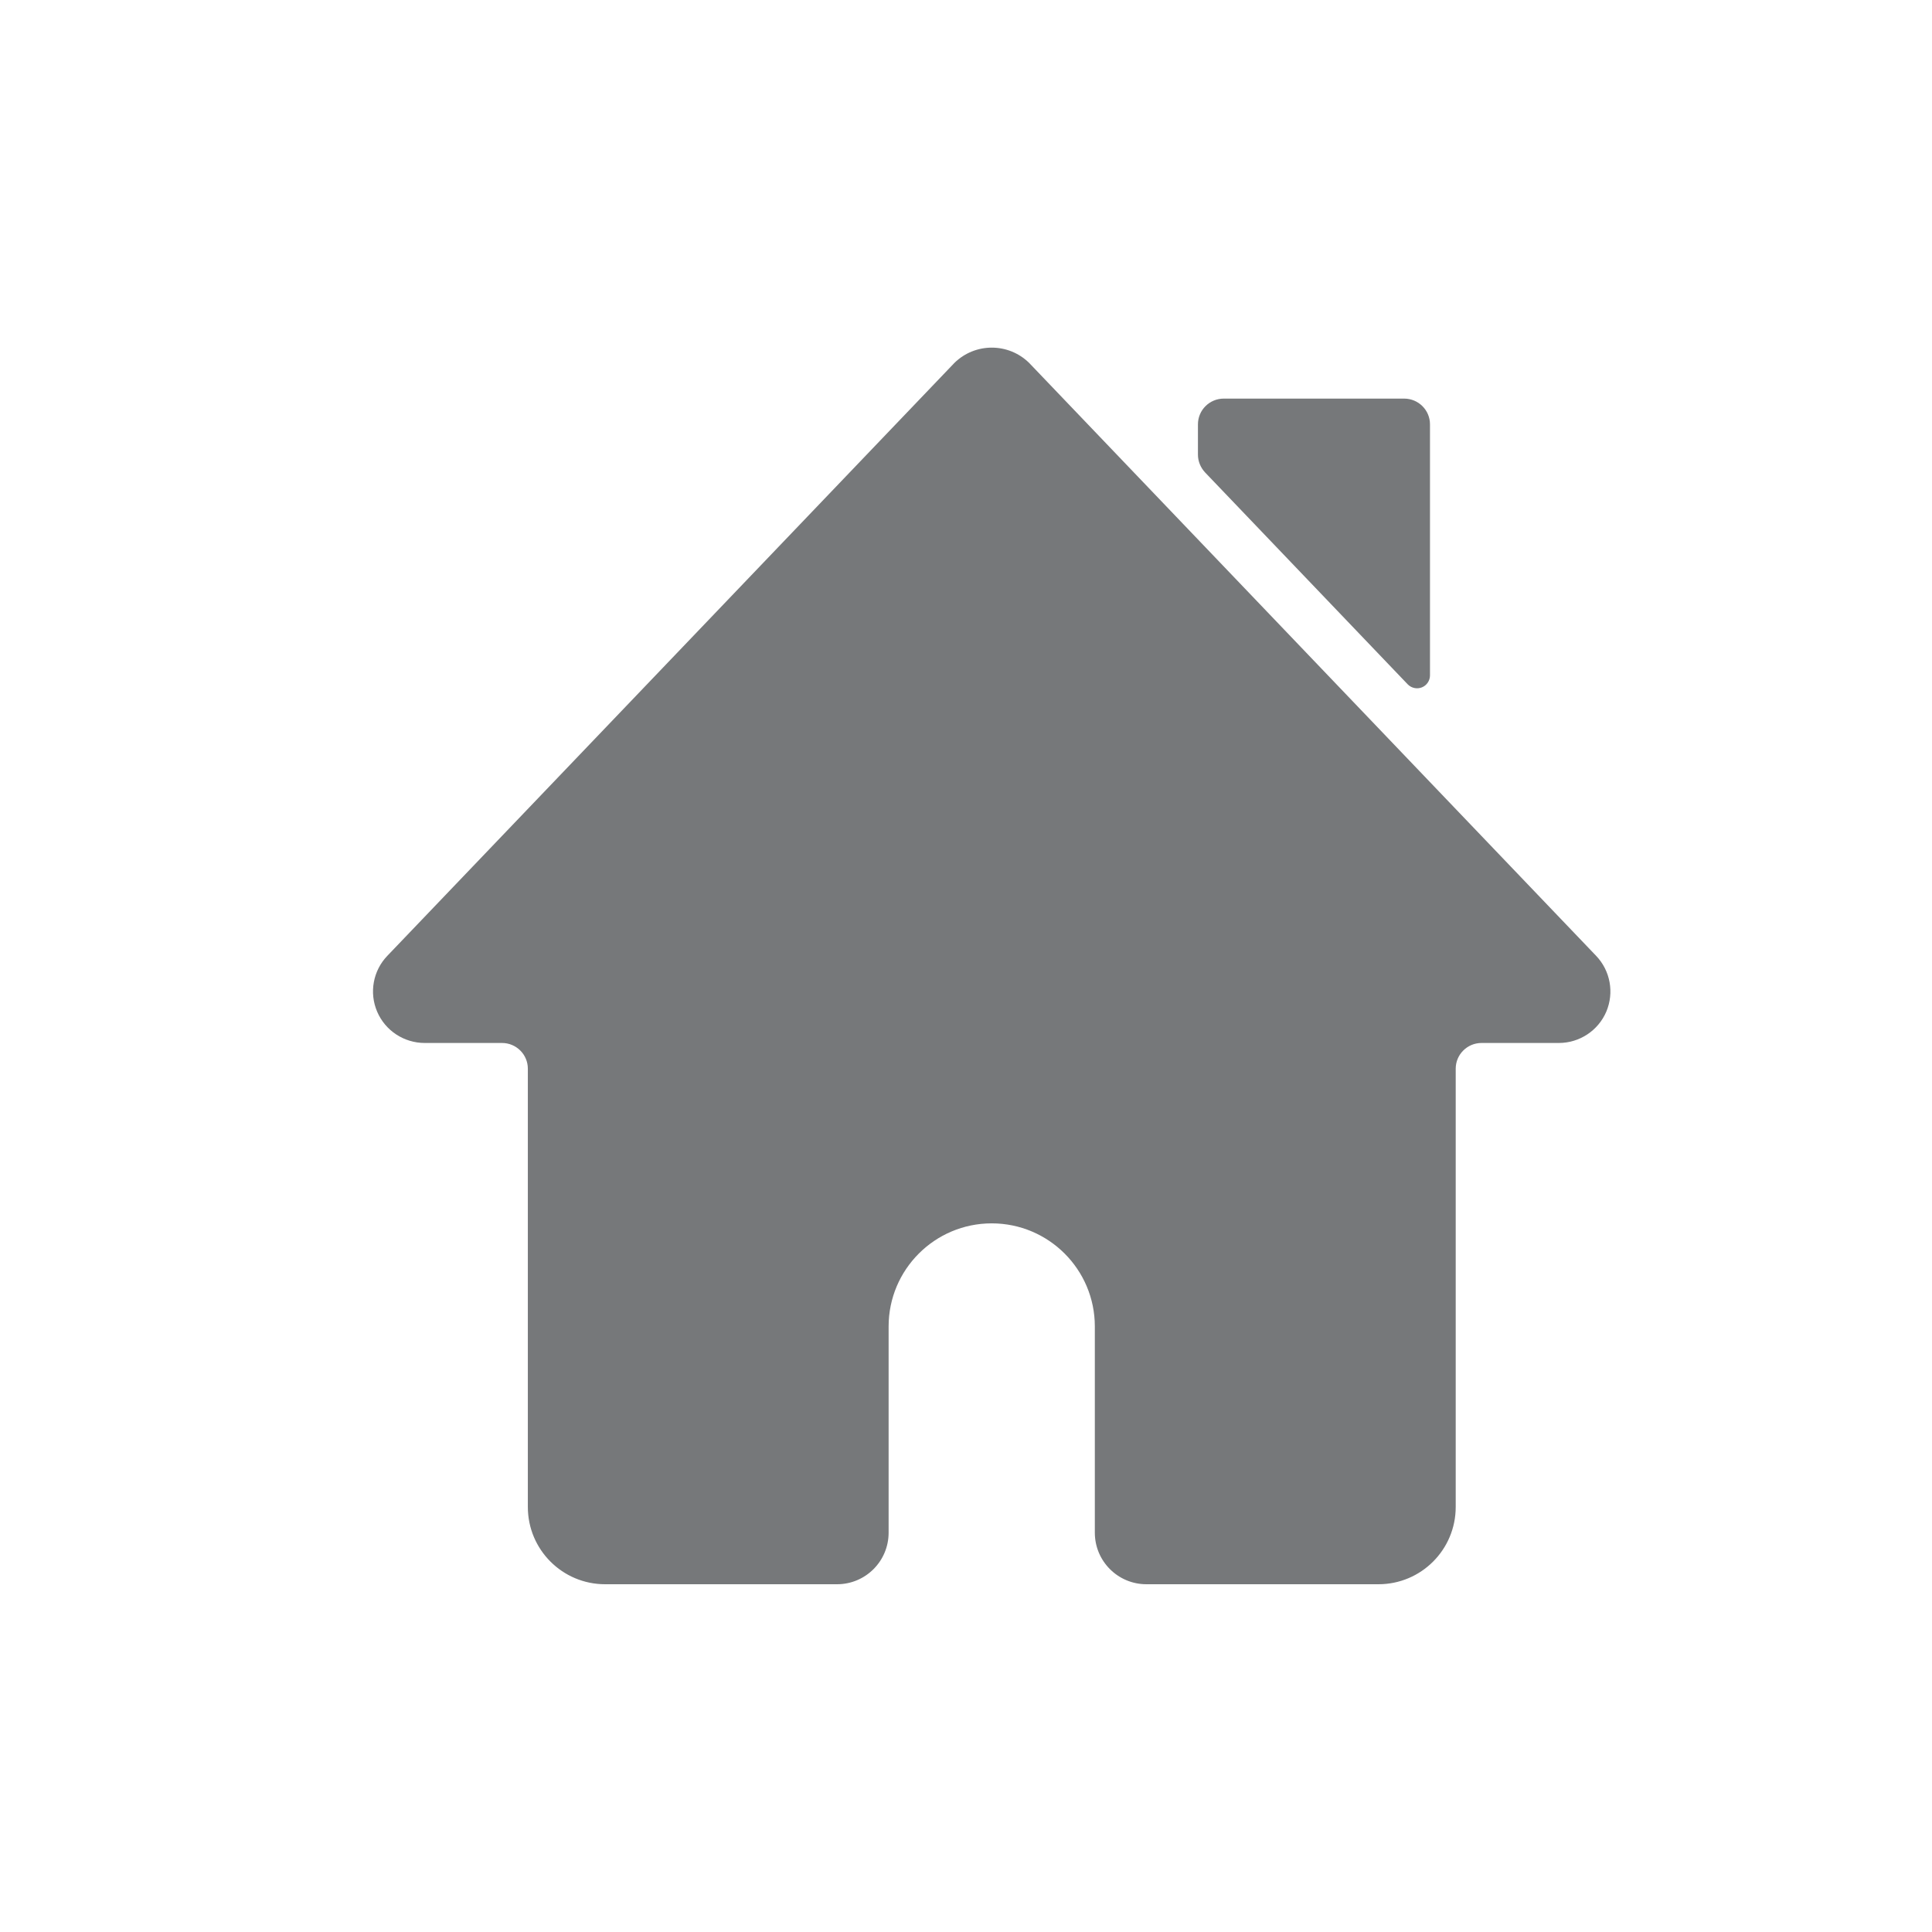 <svg width="19" height="19" viewBox="0 0 19 19" fill="none" xmlns="http://www.w3.org/2000/svg">
<path fill-rule="evenodd" clip-rule="evenodd" d="M10.12 3.568L15.696 9.399V9.399C15.837 9.546 15.876 9.762 15.797 9.949C15.717 10.136 15.533 10.257 15.33 10.257H14.57C14.43 10.257 14.316 10.37 14.316 10.51V14.82C14.316 15.24 13.976 15.58 13.556 15.58H11.274C10.994 15.58 10.767 15.353 10.767 15.073V13.045C10.767 12.485 10.313 12.031 9.753 12.031C9.193 12.031 8.739 12.485 8.739 13.045V15.073C8.739 15.353 8.512 15.58 8.232 15.58H5.951C5.531 15.58 5.191 15.24 5.191 14.82V10.51C5.191 10.37 5.077 10.257 4.937 10.257H4.177C3.973 10.257 3.789 10.136 3.709 9.949C3.629 9.762 3.669 9.545 3.81 9.399L9.387 3.568C9.591 3.369 9.916 3.369 10.12 3.568ZM13.983 6.76C13.935 6.779 13.88 6.767 13.844 6.73L11.852 4.647C11.807 4.599 11.781 4.537 11.781 4.471V4.173C11.781 4.033 11.895 3.92 12.035 3.92H13.809C13.949 3.92 14.063 4.033 14.063 4.173V6.642C14.063 6.694 14.031 6.741 13.983 6.76Z" fill="#76787A"/>
<mask id="mask0_39_79" style="mask-type:alpha" maskUnits="userSpaceOnUse" x="3" y="3" width="13" height="13">
<path fill-rule="evenodd" clip-rule="evenodd" d="M10.12 3.568L15.696 9.399V9.399C15.837 9.546 15.876 9.762 15.797 9.949C15.717 10.136 15.533 10.257 15.33 10.257H14.57C14.43 10.257 14.316 10.37 14.316 10.51V14.82C14.316 15.24 13.976 15.58 13.556 15.58H11.274C10.994 15.58 10.767 15.353 10.767 15.073V13.045C10.767 12.485 10.313 12.031 9.753 12.031C9.193 12.031 8.739 12.485 8.739 13.045V15.073C8.739 15.353 8.512 15.58 8.232 15.58H5.951C5.531 15.58 5.191 15.24 5.191 14.82V10.51C5.191 10.37 5.077 10.257 4.937 10.257H4.177C3.973 10.257 3.789 10.136 3.709 9.949C3.629 9.762 3.669 9.545 3.81 9.399L9.387 3.568C9.591 3.369 9.916 3.369 10.12 3.568ZM13.983 6.76C13.935 6.779 13.88 6.767 13.844 6.73L11.852 4.647C11.807 4.599 11.781 4.537 11.781 4.471V4.173C11.781 4.033 11.895 3.92 12.035 3.92H13.809C13.949 3.92 14.063 4.033 14.063 4.173V6.642C14.063 6.694 14.031 6.741 13.983 6.76Z" fill="white"/>
</mask>
<g mask="url(#mask0_39_79)">
</g>
</svg>
